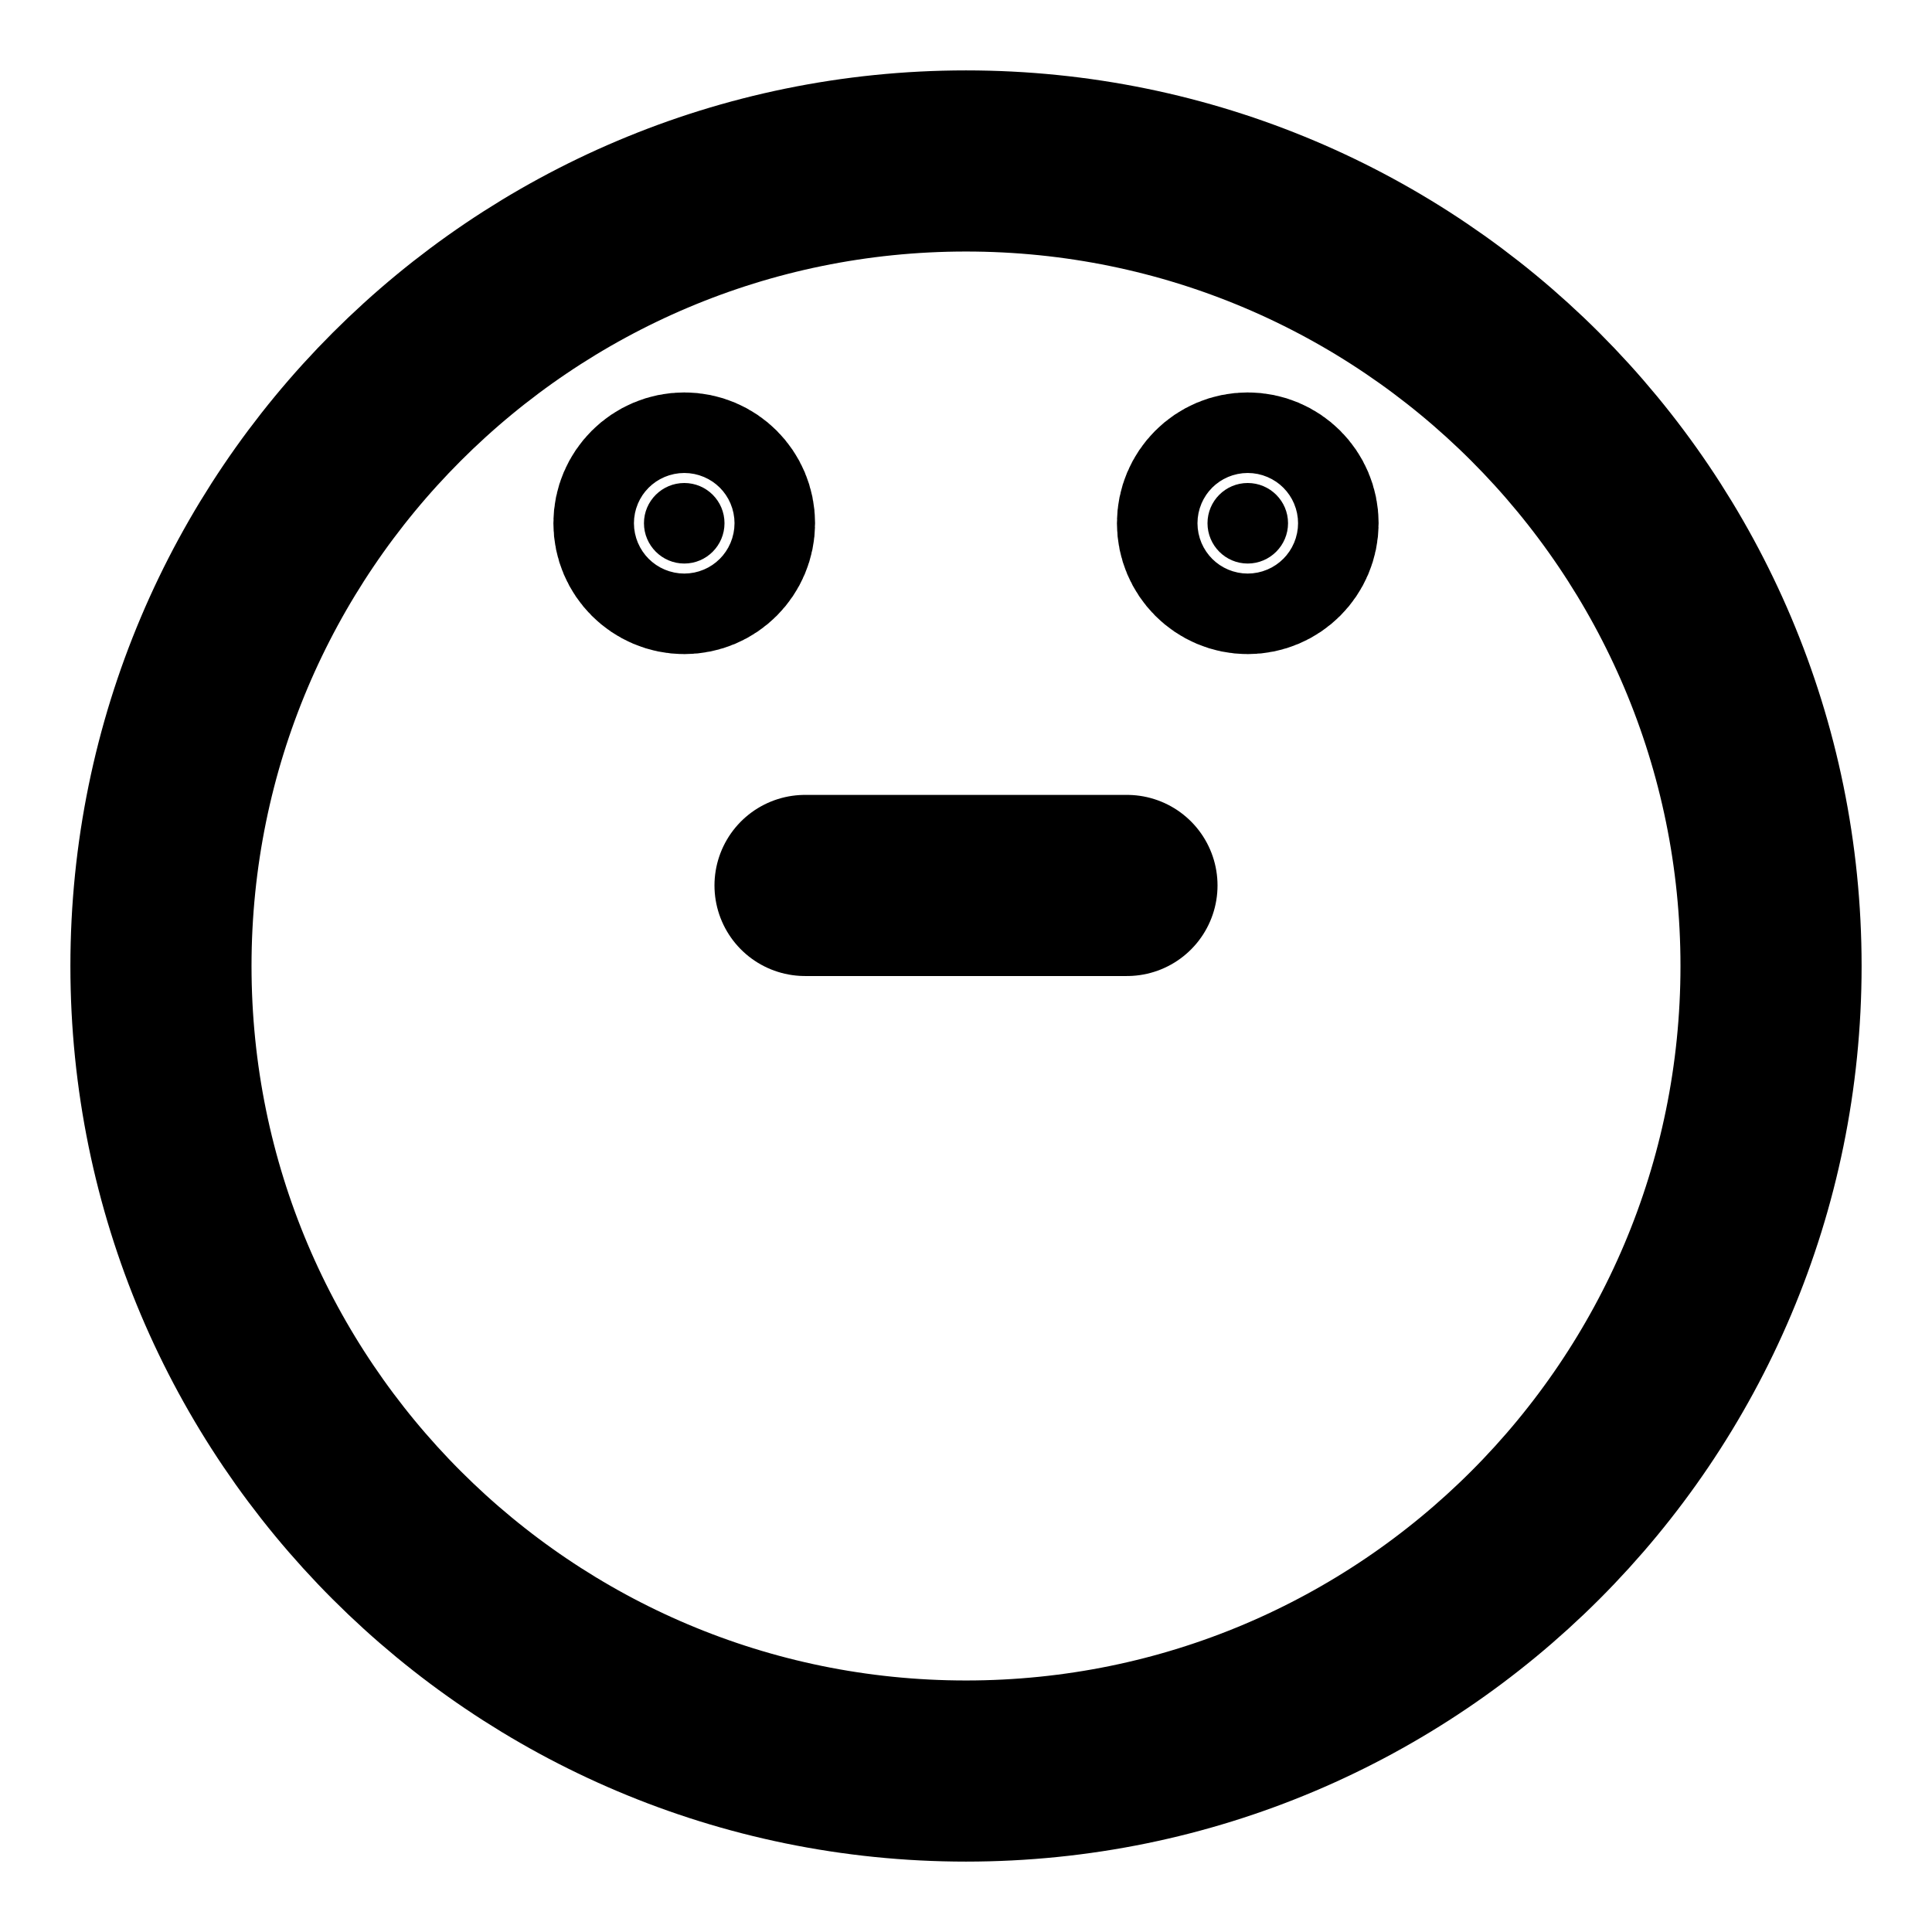 <svg width="16" height="16" viewBox="0 0 16 16" fill="none" xmlns="http://www.w3.org/2000/svg">
<g clip-path="url(#clip0_1_5368)">
<path d="M5.667 4.667C5.483 4.667 5.333 4.517 5.333 4.333C5.333 4.149 5.483 4 5.667 4C5.851 4 6 4.149 6 4.333C6 4.517 5.851 4.667 5.667 4.667Z" fill="black" stroke="black" stroke-width="1.5" stroke-linecap="round" stroke-linejoin="round"/>
<path d="M10.333 4.667C10.149 4.667 10 4.517 10 4.333C10 4.149 10.149 4 10.333 4C10.517 4 10.667 4.149 10.667 4.333C10.667 4.517 10.517 4.667 10.333 4.667Z" fill="black" stroke="black" stroke-width="1.5" stroke-linecap="round" stroke-linejoin="round"/>
<path d="M6.667 7.333H9.333M14.667 8C14.667 11.682 11.682 14.667 8 14.667C4.318 14.667 1.333 11.682 1.333 8C1.333 4.318 4.318 1.333 8 1.333C11.682 1.333 14.667 4.318 14.667 8Z" stroke="black" stroke-width="1.5" stroke-linecap="round" stroke-linejoin="round"/>
</g>
<defs>
<clipPath id="clip0_1_5368">
<rect width="16" height="16" fill="white"/>
</clipPath>
</defs>
</svg>
